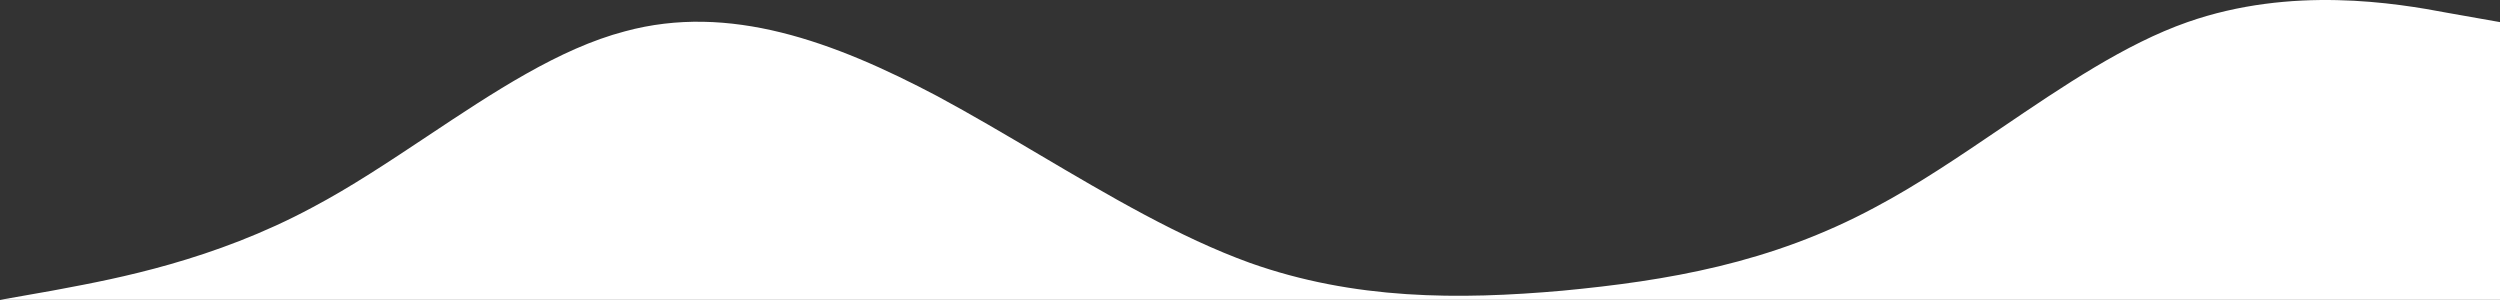 <svg width="1440" height="173" viewBox="0 0 1440 173" fill="none" xmlns="http://www.w3.org/2000/svg">
<rect x="0" y="0" width="1440" height="173" fill="#333333" stroke="none"/>
<path fill-rule="evenodd" clip-rule="evenodd" d="M1440 172.737V12.737L1410 7.437C1380 1.737 1320 -8.263 1260 12.737C1224.2 25.269 1188.39 49.552 1152.59 73.835C1128.39 90.245 1104.2 106.654 1080 119.437C1020 151.737 960 161.737 900 167.437C840 172.737 780 172.737 720 151.437C679.4 136.754 638.8 112.775 598.2 88.796C578.8 77.339 559.4 65.881 540 55.437C480 23.737 420 1.737 360 18.037C322.079 27.96 284.158 53.181 246.238 78.402C224.158 93.087 202.079 107.772 180 119.437C123.367 149.925 66.733 160.545 35.328 166.434C33.461 166.784 31.683 167.117 30 167.437L0 172.737H1440Z" fill="white"/>
</svg>
